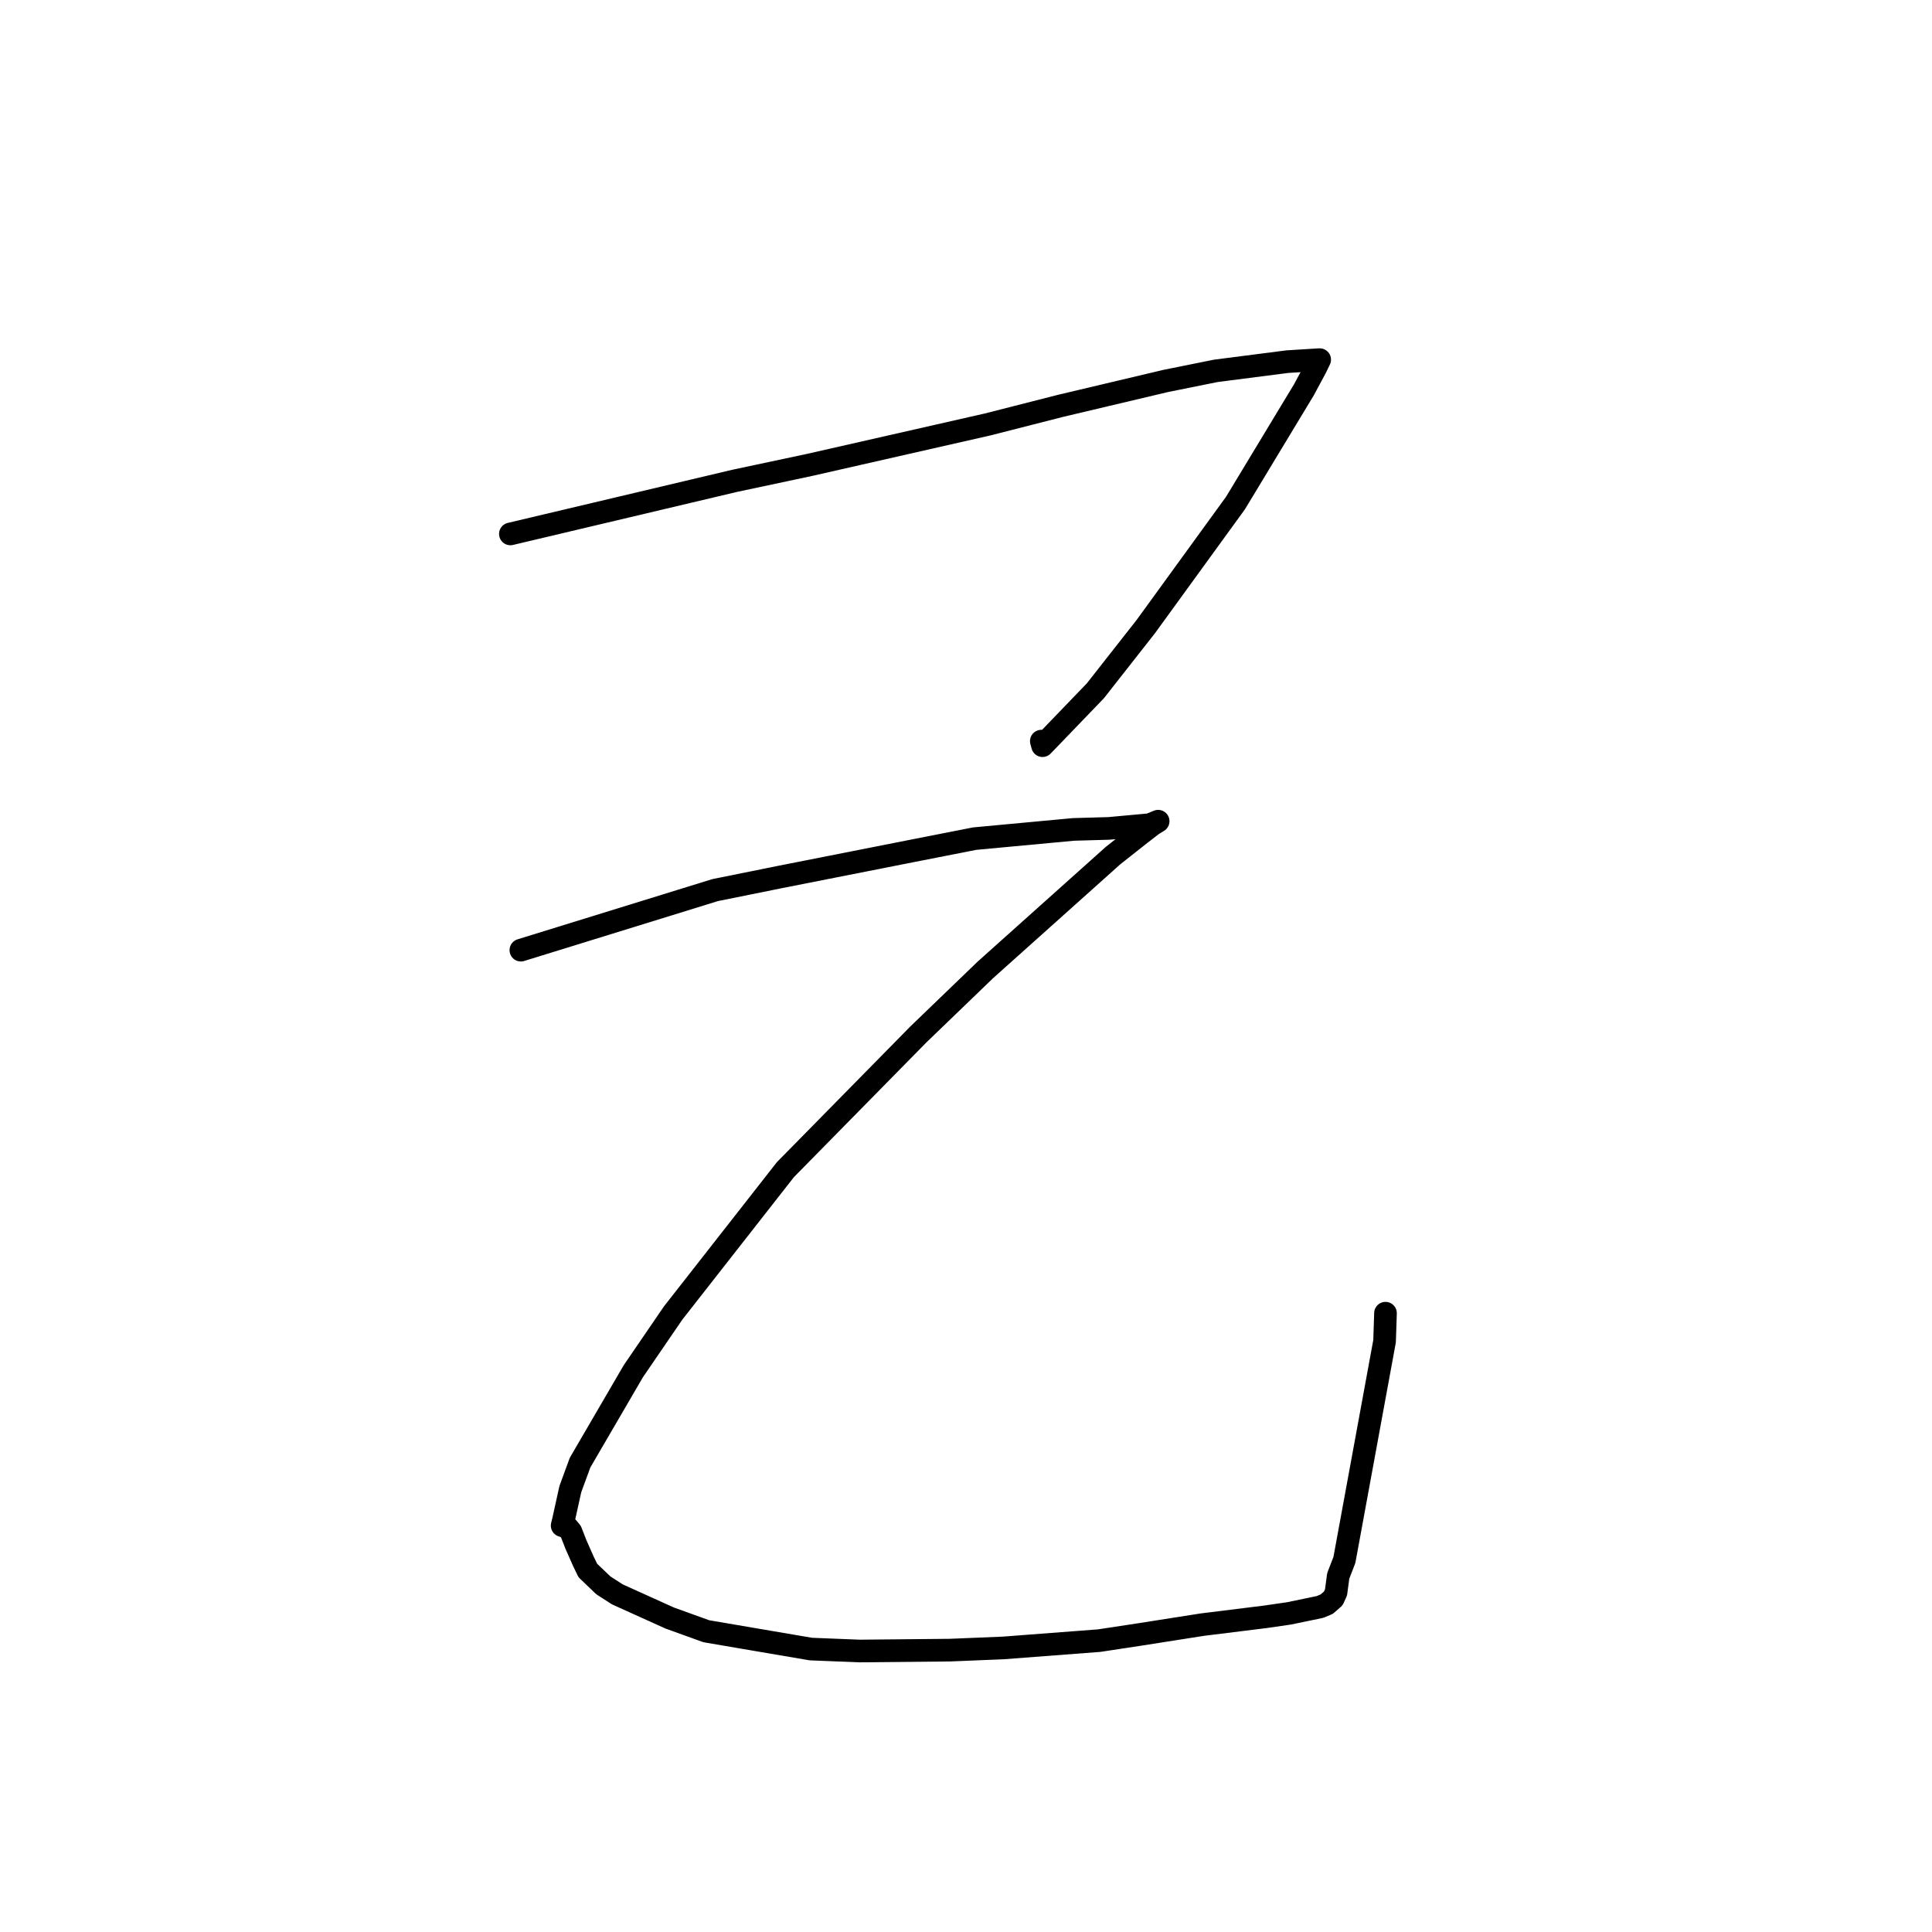 <?xml version="1.0" standalone="no"?>
    <svg width="256" height="256" xmlns="http://www.w3.org/2000/svg" version="1.1">
    <polyline stroke="black" stroke-width="3" stroke-linecap="round" fill="transparent" stroke-linejoin="round" points="67.628 70.748 97.318 63.72 107.267 61.604 130.839 56.248 140.564 53.768 154.488 50.473 161.105 49.139 170.575 47.921 174.763 47.658 174.835 47.657 174.862 47.656 174.865 47.656 174.323 48.773 172.781 51.641 163.721 66.638 151.821 83.03 145.143 91.534 138.142 98.805 137.98 98.205 " />
        <polyline stroke="black" stroke-width="3" stroke-linecap="round" fill="transparent" stroke-linejoin="round" points="69.018 125.901 94.75 117.946 103.253 116.227 120.695 112.784 129.141 111.124 142.244 109.902 146.949 109.767 152.323 109.275 153.353 108.857 153.428 108.827 153.461 108.813 152.733 109.257 151.111 110.505 147.492 113.362 130.573 128.51 121.683 137.074 104.071 154.983 89.195 173.98 83.918 181.695 76.861 193.807 75.571 197.32 74.679 201.36 74.489 202.151 75.205 202.416 75.65 202.947 76.311 204.643 77.317 206.915 77.889 208.098 79.946 210.067 81.806 211.265 88.739 214.398 93.597 216.149 107.443 218.51 113.898 218.767 125.856 218.651 132.918 218.362 145.644 217.392 150.843 216.602 159.309 215.274 167.74 214.227 170.803 213.781 174.913 212.93 175.807 212.551 176.668 211.797 177.032 210.997 177.086 210.582 177.323 208.811 178.141 206.698 183.463 177.714 183.585 174.005 " />
        </svg>